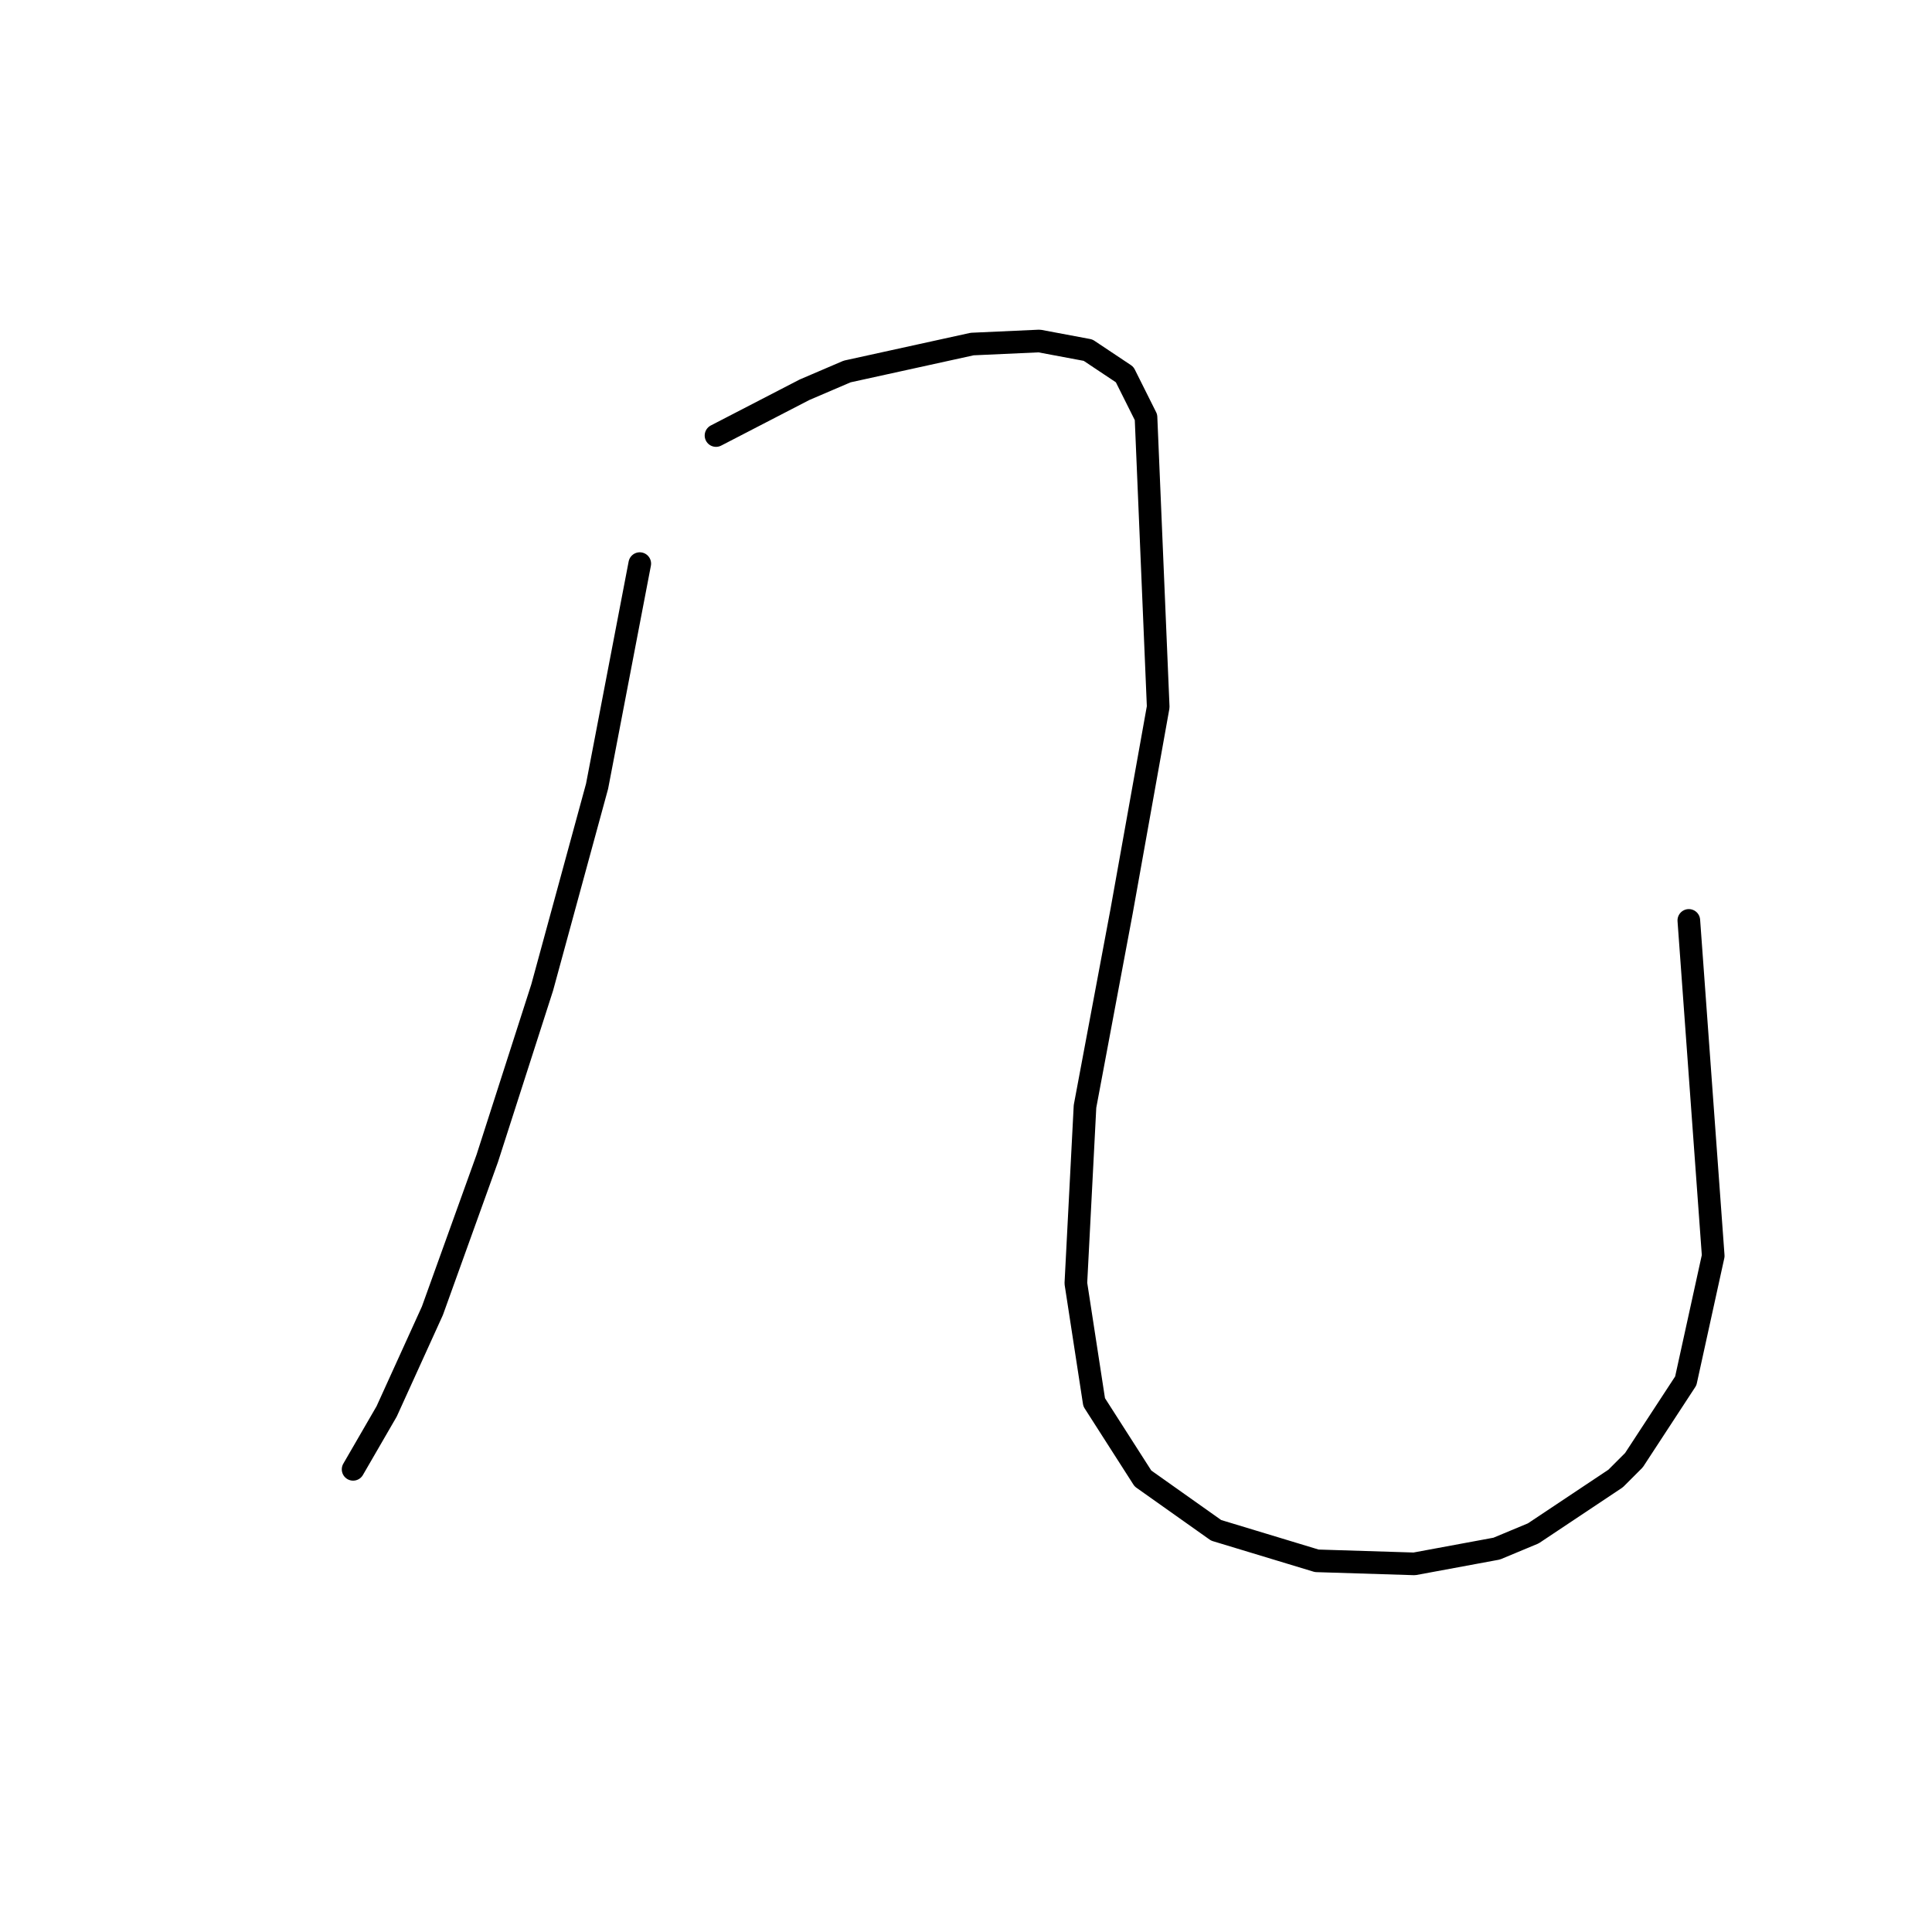 <?xml version="1.0" standalone="no"?>
    <svg width="256" height="256" xmlns="http://www.w3.org/2000/svg" version="1.1">
    <polyline stroke="black" stroke-width="3" stroke-linecap="round" fill="transparent" stroke-linejoin="round" points="84.773 74.682 79.116 104.18 71.842 130.849 64.569 153.478 57.296 173.682 51.234 187.017 46.789 194.694 46.789 194.694 " />
        <polyline stroke="black" stroke-width="3" stroke-linecap="round" fill="transparent" stroke-linejoin="round" points="94.875 57.71 106.594 51.649 112.251 49.225 128.818 45.588 137.708 45.184 144.173 46.396 149.022 49.629 151.851 55.286 153.467 93.674 148.618 120.747 143.769 146.609 142.557 170.045 144.981 185.805 151.447 195.907 161.145 202.776 174.479 206.817 187.41 207.221 198.32 205.201 203.169 203.18 214.08 195.907 216.504 193.482 223.373 182.976 227.01 166.409 223.778 121.96 223.778 121.96 " />
        </svg>